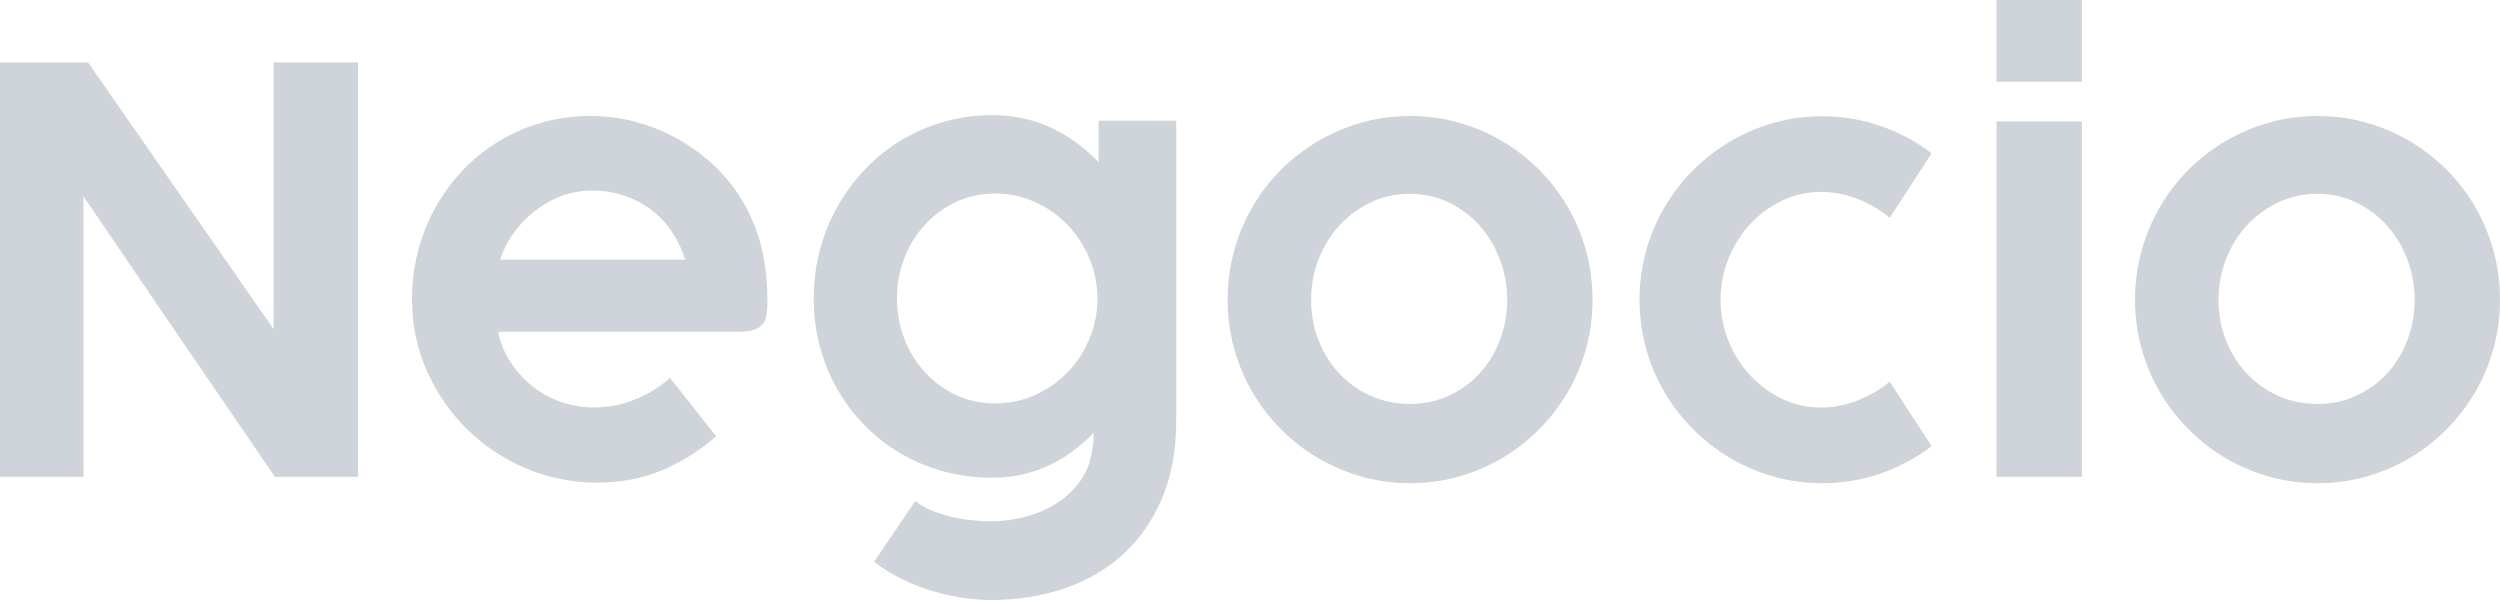 <svg width="50" height="12" viewBox="0 0 50 12" fill="none" xmlns="http://www.w3.org/2000/svg">
<path fill-rule="evenodd" clip-rule="evenodd" d="M39.93 1.634H41.638V0H39.93V1.634ZM6.831 1.248H5.776H5.493H5.472V1.521V6.583C4.888 5.745 4.309 4.913 3.735 4.086C3.177 3.283 2.613 2.474 2.046 1.659L2.046 1.659L1.76 1.248H1.669H1.561H1.301H0.304H0V1.559V9.237V9.538H0.304H1.354H1.669V9.231V3.927C2.268 4.808 2.866 5.685 3.463 6.561C4.013 7.368 4.566 8.175 5.12 8.983H5.119L5.493 9.532V9.538H5.497H5.656H6.628H6.842H7.162V9.249V1.554V1.248H6.831ZM28.975 4.049C28.739 3.935 28.479 3.877 28.201 3.877C27.917 3.877 27.651 3.935 27.412 4.049C27.171 4.164 26.96 4.32 26.784 4.513C26.608 4.706 26.469 4.932 26.37 5.188C26.271 5.443 26.222 5.714 26.222 5.995C26.222 6.279 26.271 6.551 26.37 6.804C26.469 7.057 26.607 7.28 26.784 7.467C26.959 7.655 27.17 7.805 27.411 7.915C27.651 8.024 27.917 8.079 28.201 8.079C28.479 8.079 28.739 8.024 28.976 7.915C29.213 7.805 29.42 7.655 29.592 7.468C29.765 7.281 29.901 7.057 29.997 6.804C30.095 6.551 30.144 6.279 30.144 5.995C30.144 5.714 30.095 5.443 29.997 5.188C29.901 4.932 29.764 4.705 29.592 4.512C29.42 4.32 29.212 4.164 28.975 4.049ZM30.778 3.39C31 3.612 31.192 3.861 31.351 4.132C31.509 4.403 31.634 4.699 31.721 5.013C31.807 5.327 31.851 5.657 31.851 5.995C31.851 6.332 31.807 6.661 31.721 6.974C31.634 7.285 31.509 7.58 31.351 7.849C31.192 8.118 31 8.368 30.778 8.59C30.557 8.813 30.309 9.006 30.041 9.164C29.774 9.321 29.482 9.445 29.172 9.533C28.861 9.62 28.535 9.664 28.204 9.664C27.87 9.664 27.543 9.62 27.234 9.533C26.927 9.446 26.634 9.321 26.365 9.164C26.095 9.006 25.847 8.813 25.625 8.59C25.403 8.368 25.211 8.118 25.053 7.849C24.894 7.581 24.77 7.286 24.683 6.974C24.596 6.661 24.552 6.332 24.552 5.995C24.552 5.657 24.596 5.327 24.683 5.013C24.77 4.698 24.895 4.402 25.053 4.132C25.211 3.861 25.403 3.612 25.625 3.39C25.847 3.17 26.095 2.978 26.365 2.82C26.633 2.663 26.925 2.538 27.234 2.451C27.848 2.277 28.548 2.276 29.172 2.451C29.482 2.538 29.775 2.663 30.041 2.82C30.309 2.978 30.557 3.169 30.778 3.39ZM47.124 4.049C46.888 3.935 46.628 3.877 46.35 3.877C46.067 3.877 45.801 3.935 45.561 4.049C45.32 4.164 45.109 4.32 44.933 4.513C44.757 4.706 44.617 4.932 44.519 5.188C44.42 5.443 44.371 5.714 44.371 5.995C44.371 6.279 44.42 6.551 44.519 6.804C44.617 7.057 44.757 7.28 44.932 7.467C45.108 7.655 45.32 7.805 45.56 7.915C45.8 8.024 46.067 8.079 46.35 8.079C46.628 8.079 46.888 8.024 47.125 7.915C47.362 7.805 47.569 7.655 47.742 7.468C47.914 7.281 48.05 7.057 48.147 6.804C48.244 6.551 48.293 6.279 48.293 5.995C48.293 5.714 48.244 5.443 48.147 5.188C48.05 4.932 47.913 4.705 47.741 4.512C47.569 4.32 47.362 4.164 47.124 4.049ZM49.5 4.132C49.658 4.403 49.783 4.699 49.869 5.013C49.956 5.327 50 5.657 50 5.995C50 6.332 49.956 6.661 49.869 6.974C49.783 7.285 49.658 7.58 49.5 7.849C49.341 8.118 49.149 8.368 48.928 8.59C48.705 8.813 48.458 9.006 48.191 9.164C47.923 9.321 47.631 9.445 47.321 9.533C47.01 9.62 46.684 9.664 46.354 9.664C46.019 9.664 45.692 9.62 45.383 9.533C45.076 9.446 44.783 9.321 44.514 9.164C44.244 9.006 43.996 8.813 43.775 8.59C43.553 8.368 43.36 8.118 43.202 7.849C43.043 7.581 42.919 7.286 42.832 6.974C42.745 6.661 42.701 6.332 42.701 5.995C42.701 5.657 42.745 5.327 42.832 5.013C42.919 4.698 43.044 4.402 43.202 4.132C43.36 3.861 43.553 3.612 43.775 3.39C43.996 3.17 44.244 2.978 44.514 2.82C44.782 2.663 45.075 2.538 45.383 2.451C45.997 2.277 46.697 2.276 47.321 2.451C47.631 2.538 47.924 2.663 48.191 2.82C48.458 2.978 48.706 3.169 48.928 3.39C49.149 3.612 49.342 3.861 49.5 4.132ZM10.675 4.236C10.511 4.368 10.366 4.524 10.245 4.701C10.14 4.854 10.058 5.019 10.002 5.194H13.702C13.646 5.009 13.567 4.836 13.467 4.68C13.353 4.502 13.214 4.347 13.052 4.218C12.891 4.089 12.705 3.988 12.498 3.917C12.111 3.786 11.642 3.761 11.218 3.925C11.021 4.001 10.838 4.106 10.675 4.236ZM13.357 7.593L13.398 7.554L14.324 8.726C14.319 8.73 14.315 8.734 14.31 8.737C14.304 8.744 14.297 8.75 14.289 8.756C13.968 9.031 13.608 9.252 13.223 9.412C12.836 9.572 12.405 9.653 11.944 9.653C11.446 9.653 10.967 9.557 10.52 9.368C10.074 9.179 9.677 8.915 9.342 8.585C9.006 8.255 8.735 7.863 8.538 7.42C8.34 6.975 8.24 6.491 8.24 5.978C8.24 5.648 8.281 5.324 8.363 5.016C8.443 4.708 8.561 4.416 8.71 4.146C8.86 3.878 9.044 3.627 9.258 3.403C9.472 3.178 9.714 2.983 9.979 2.824C10.242 2.664 10.533 2.538 10.842 2.451C11.404 2.292 12.052 2.271 12.659 2.423C12.933 2.492 13.195 2.59 13.441 2.717C13.687 2.843 13.919 2.998 14.134 3.178C14.347 3.358 14.538 3.564 14.702 3.792C14.924 4.104 15.088 4.446 15.192 4.806C15.295 5.166 15.348 5.569 15.348 6.006C15.348 6.114 15.343 6.206 15.334 6.28C15.323 6.363 15.295 6.433 15.251 6.486C15.206 6.54 15.14 6.58 15.055 6.603C14.976 6.625 14.87 6.636 14.732 6.636H9.961C10.01 6.86 10.092 7.062 10.207 7.237C10.336 7.434 10.49 7.602 10.666 7.738C10.842 7.874 11.035 7.978 11.243 8.047C11.609 8.169 11.99 8.176 12.327 8.103C12.473 8.071 12.612 8.027 12.739 7.974C12.866 7.922 12.985 7.859 13.093 7.79C13.192 7.727 13.28 7.661 13.357 7.593ZM21.949 6.015C21.942 6.292 21.884 6.557 21.776 6.804C21.669 7.052 21.521 7.272 21.338 7.458C21.156 7.644 20.938 7.794 20.691 7.904C20.445 8.013 20.18 8.068 19.903 8.068C19.622 8.068 19.36 8.012 19.123 7.901C18.886 7.79 18.676 7.636 18.501 7.446C18.325 7.255 18.185 7.03 18.087 6.776C17.989 6.524 17.938 6.251 17.938 5.967C17.938 5.687 17.989 5.416 18.087 5.163C18.185 4.91 18.325 4.685 18.501 4.494C18.677 4.302 18.886 4.149 19.123 4.038C19.359 3.928 19.621 3.871 19.903 3.871C20.18 3.871 20.445 3.927 20.691 4.036C20.938 4.146 21.156 4.297 21.338 4.484C21.521 4.672 21.669 4.893 21.776 5.141C21.884 5.388 21.942 5.654 21.949 5.929V6.015ZM22.517 2.414L22.515 2.414C22.486 2.413 22.457 2.413 22.428 2.413L22.424 2.413L22.422 2.413C22.421 2.413 22.419 2.414 22.418 2.414H21.973V3.243C21.865 3.131 21.748 3.025 21.625 2.927C21.466 2.8 21.292 2.689 21.109 2.596C20.924 2.502 20.724 2.429 20.516 2.379C20.306 2.329 20.079 2.303 19.842 2.303C19.51 2.303 19.187 2.348 18.882 2.434C18.578 2.522 18.29 2.646 18.027 2.804C17.765 2.962 17.523 3.155 17.309 3.378C17.095 3.6 16.909 3.85 16.756 4.119C16.603 4.388 16.483 4.682 16.4 4.995C16.317 5.306 16.274 5.633 16.274 5.967C16.274 6.305 16.317 6.632 16.4 6.94C16.483 7.248 16.603 7.538 16.756 7.802C16.909 8.066 17.096 8.308 17.31 8.524C17.524 8.74 17.766 8.926 18.028 9.078C18.291 9.231 18.579 9.35 18.883 9.431C19.188 9.513 19.51 9.554 19.842 9.554C20.079 9.554 20.304 9.528 20.509 9.475C20.713 9.423 20.905 9.35 21.079 9.258C21.254 9.167 21.419 9.058 21.569 8.935C21.674 8.849 21.776 8.758 21.873 8.662L21.872 8.688L21.872 8.725L21.872 8.745C21.872 8.829 21.863 8.901 21.845 8.973C21.824 9.192 21.755 9.393 21.639 9.57C21.522 9.749 21.369 9.904 21.186 10.031C21.001 10.158 20.787 10.257 20.549 10.324C20.31 10.392 20.056 10.426 19.793 10.426C19.686 10.426 19.562 10.419 19.424 10.404C19.289 10.391 19.15 10.366 19.013 10.332C18.875 10.298 18.742 10.254 18.617 10.203C18.495 10.153 18.392 10.091 18.308 10.018L17.482 11.235C17.632 11.353 17.802 11.461 17.988 11.556C18.171 11.65 18.368 11.731 18.571 11.796C18.772 11.861 18.982 11.911 19.195 11.947C19.408 11.982 19.622 12 19.831 12C20.327 12 20.804 11.927 21.247 11.783C21.693 11.637 22.089 11.414 22.426 11.118C22.763 10.823 23.033 10.445 23.229 9.997C23.425 9.549 23.525 9.014 23.525 8.407V7.877V2.801V2.414H22.517ZM35.645 7.978C36.106 8.198 36.662 8.206 37.16 8.007C37.401 7.911 37.614 7.785 37.794 7.632L38.629 8.919C38.623 8.924 38.617 8.93 38.611 8.935L38.611 8.935C38.602 8.942 38.593 8.949 38.585 8.958L38.578 8.952L38.584 8.959C38.299 9.174 37.969 9.347 37.603 9.474C37.238 9.6 36.845 9.664 36.435 9.664C36.107 9.664 35.784 9.62 35.475 9.532C35.167 9.445 34.875 9.321 34.608 9.163C34.34 9.006 34.093 8.814 33.871 8.593C33.649 8.372 33.455 8.123 33.295 7.852C33.134 7.581 33.009 7.285 32.922 6.974C32.835 6.662 32.791 6.333 32.791 5.995C32.791 5.656 32.835 5.327 32.922 5.015C33.009 4.704 33.134 4.408 33.295 4.137C33.455 3.866 33.649 3.617 33.871 3.396C34.093 3.175 34.34 2.983 34.608 2.826C34.875 2.668 35.167 2.544 35.475 2.457C35.784 2.369 36.107 2.325 36.435 2.325C36.845 2.325 37.238 2.389 37.603 2.516C37.969 2.642 38.299 2.815 38.584 3.03L38.578 3.037L38.585 3.031C38.593 3.039 38.601 3.046 38.609 3.053C38.615 3.058 38.622 3.064 38.629 3.071L37.794 4.357C37.614 4.204 37.401 4.078 37.16 3.982C36.662 3.783 36.106 3.791 35.645 4.011C35.404 4.126 35.189 4.284 35.006 4.48C34.823 4.677 34.676 4.909 34.57 5.17C34.465 5.43 34.411 5.707 34.411 5.995C34.411 6.282 34.465 6.559 34.57 6.819C34.676 7.081 34.823 7.312 35.006 7.509C35.189 7.705 35.404 7.863 35.645 7.978ZM41.638 9.538H39.93V2.429H41.638V9.538Z" fill="#CED4DA"/>
</svg>
